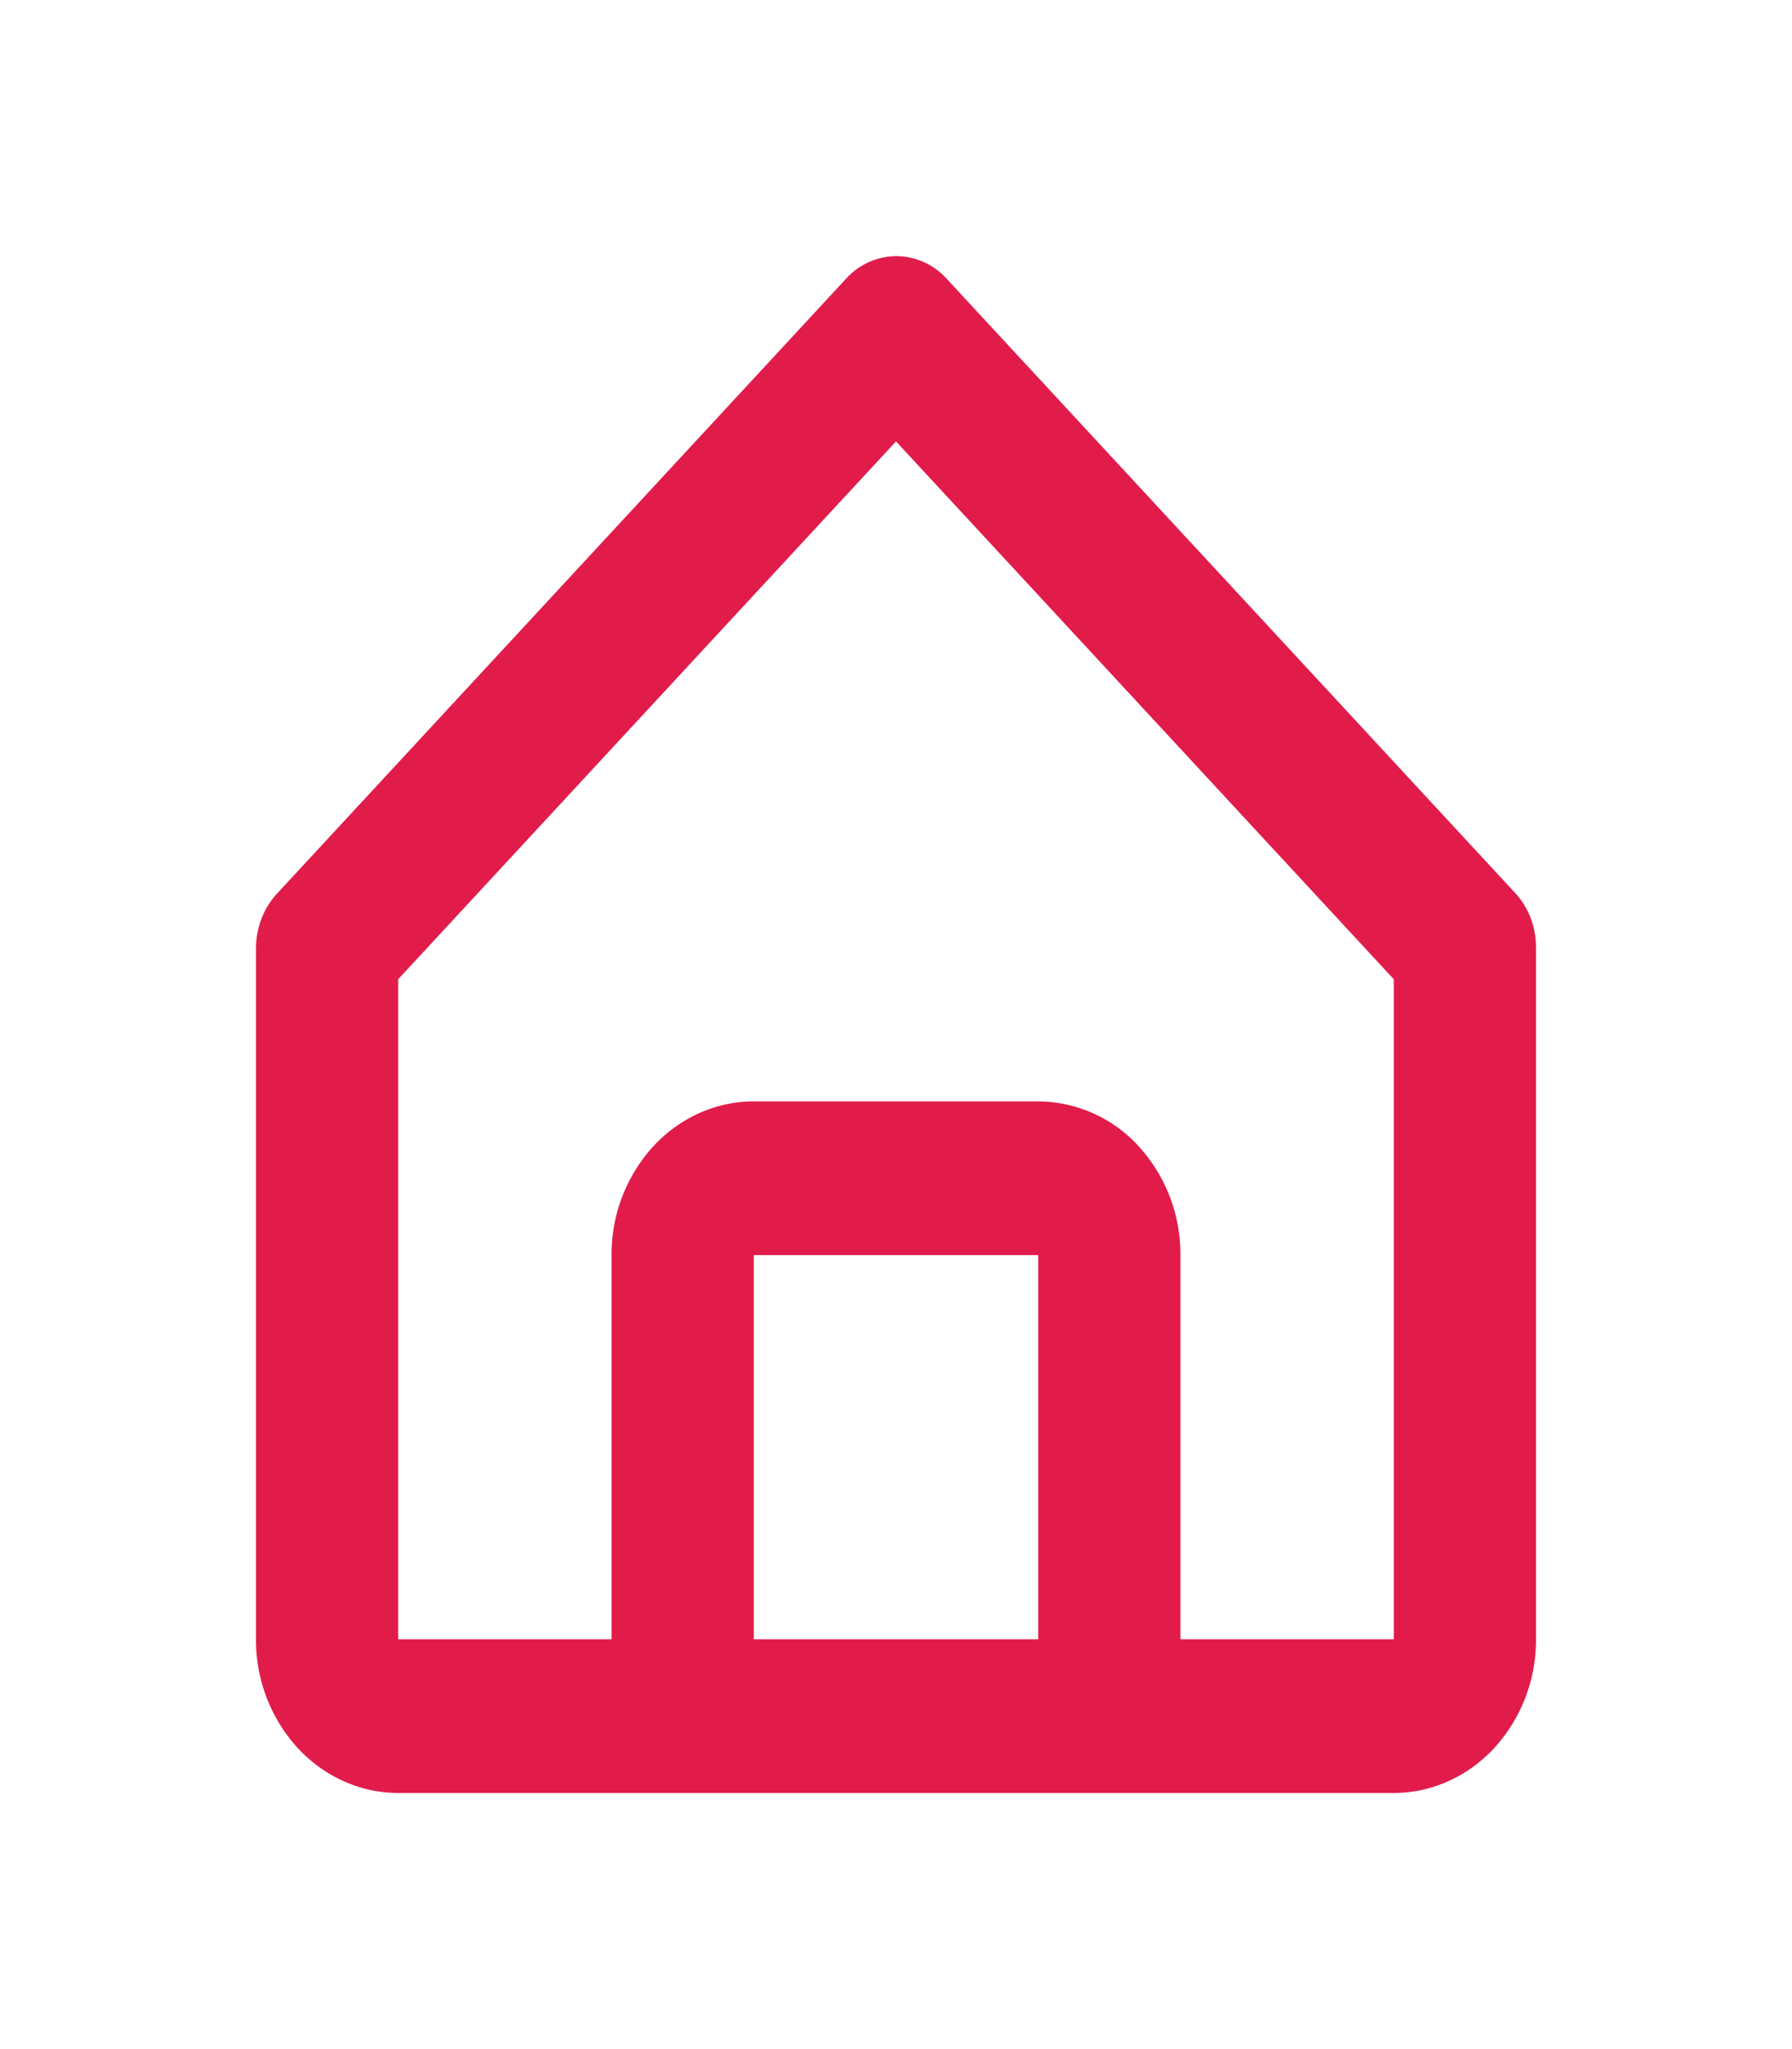 <svg width="28" height="32" fill="none" xmlns="http://www.w3.org/2000/svg"><g filter="url(#a)"><path d="M6.222 24h15.556c.59 0 1.154-.253 1.571-.703A2.5 2.5 0 0 0 24 21.6V10.8c0-.157-.027-.314-.082-.46a1.213 1.213 0 0 0-.24-.391l-8.89-9.6A1.07 1.07 0 0 0 14.006 0a1.07 1.07 0 0 0-.783.349l-8.889 9.6a1.208 1.208 0 0 0-.245.39A1.283 1.283 0 0 0 4 10.8v10.8a2.5 2.5 0 0 0 .65 1.697c.418.45.983.703 1.572.703Zm5.556-2.4v-6h4.444v6h-4.444ZM6.222 11.292 14 2.893l7.778 8.4V21.6h-3.334v-6a2.5 2.5 0 0 0-.65-1.697 2.143 2.143 0 0 0-1.572-.703h-4.444c-.59 0-1.155.253-1.572.703a2.5 2.5 0 0 0-.65 1.697v6H6.222V11.292Z" fill="#E11C4B"/></g><defs><filter id="a" x="0" y="0" width="28" height="32" filterUnits="userSpaceOnUse" color-interpolation-filters="sRGB"><feFlood flood-opacity="0" result="BackgroundImageFix"/><feColorMatrix in="SourceAlpha" values="0 0 0 0 0 0 0 0 0 0 0 0 0 0 0 0 0 0 127 0" result="hardAlpha"/><feOffset dy="4"/><feGaussianBlur stdDeviation="2"/><feComposite in2="hardAlpha" operator="out"/><feColorMatrix values="0 0 0 0 0 0 0 0 0 0 0 0 0 0 0 0 0 0 0.25 0"/><feBlend in2="BackgroundImageFix" result="effect1_dropShadow_4902_127"/><feBlend in="SourceGraphic" in2="effect1_dropShadow_4902_127" result="shape"/></filter></defs></svg>
